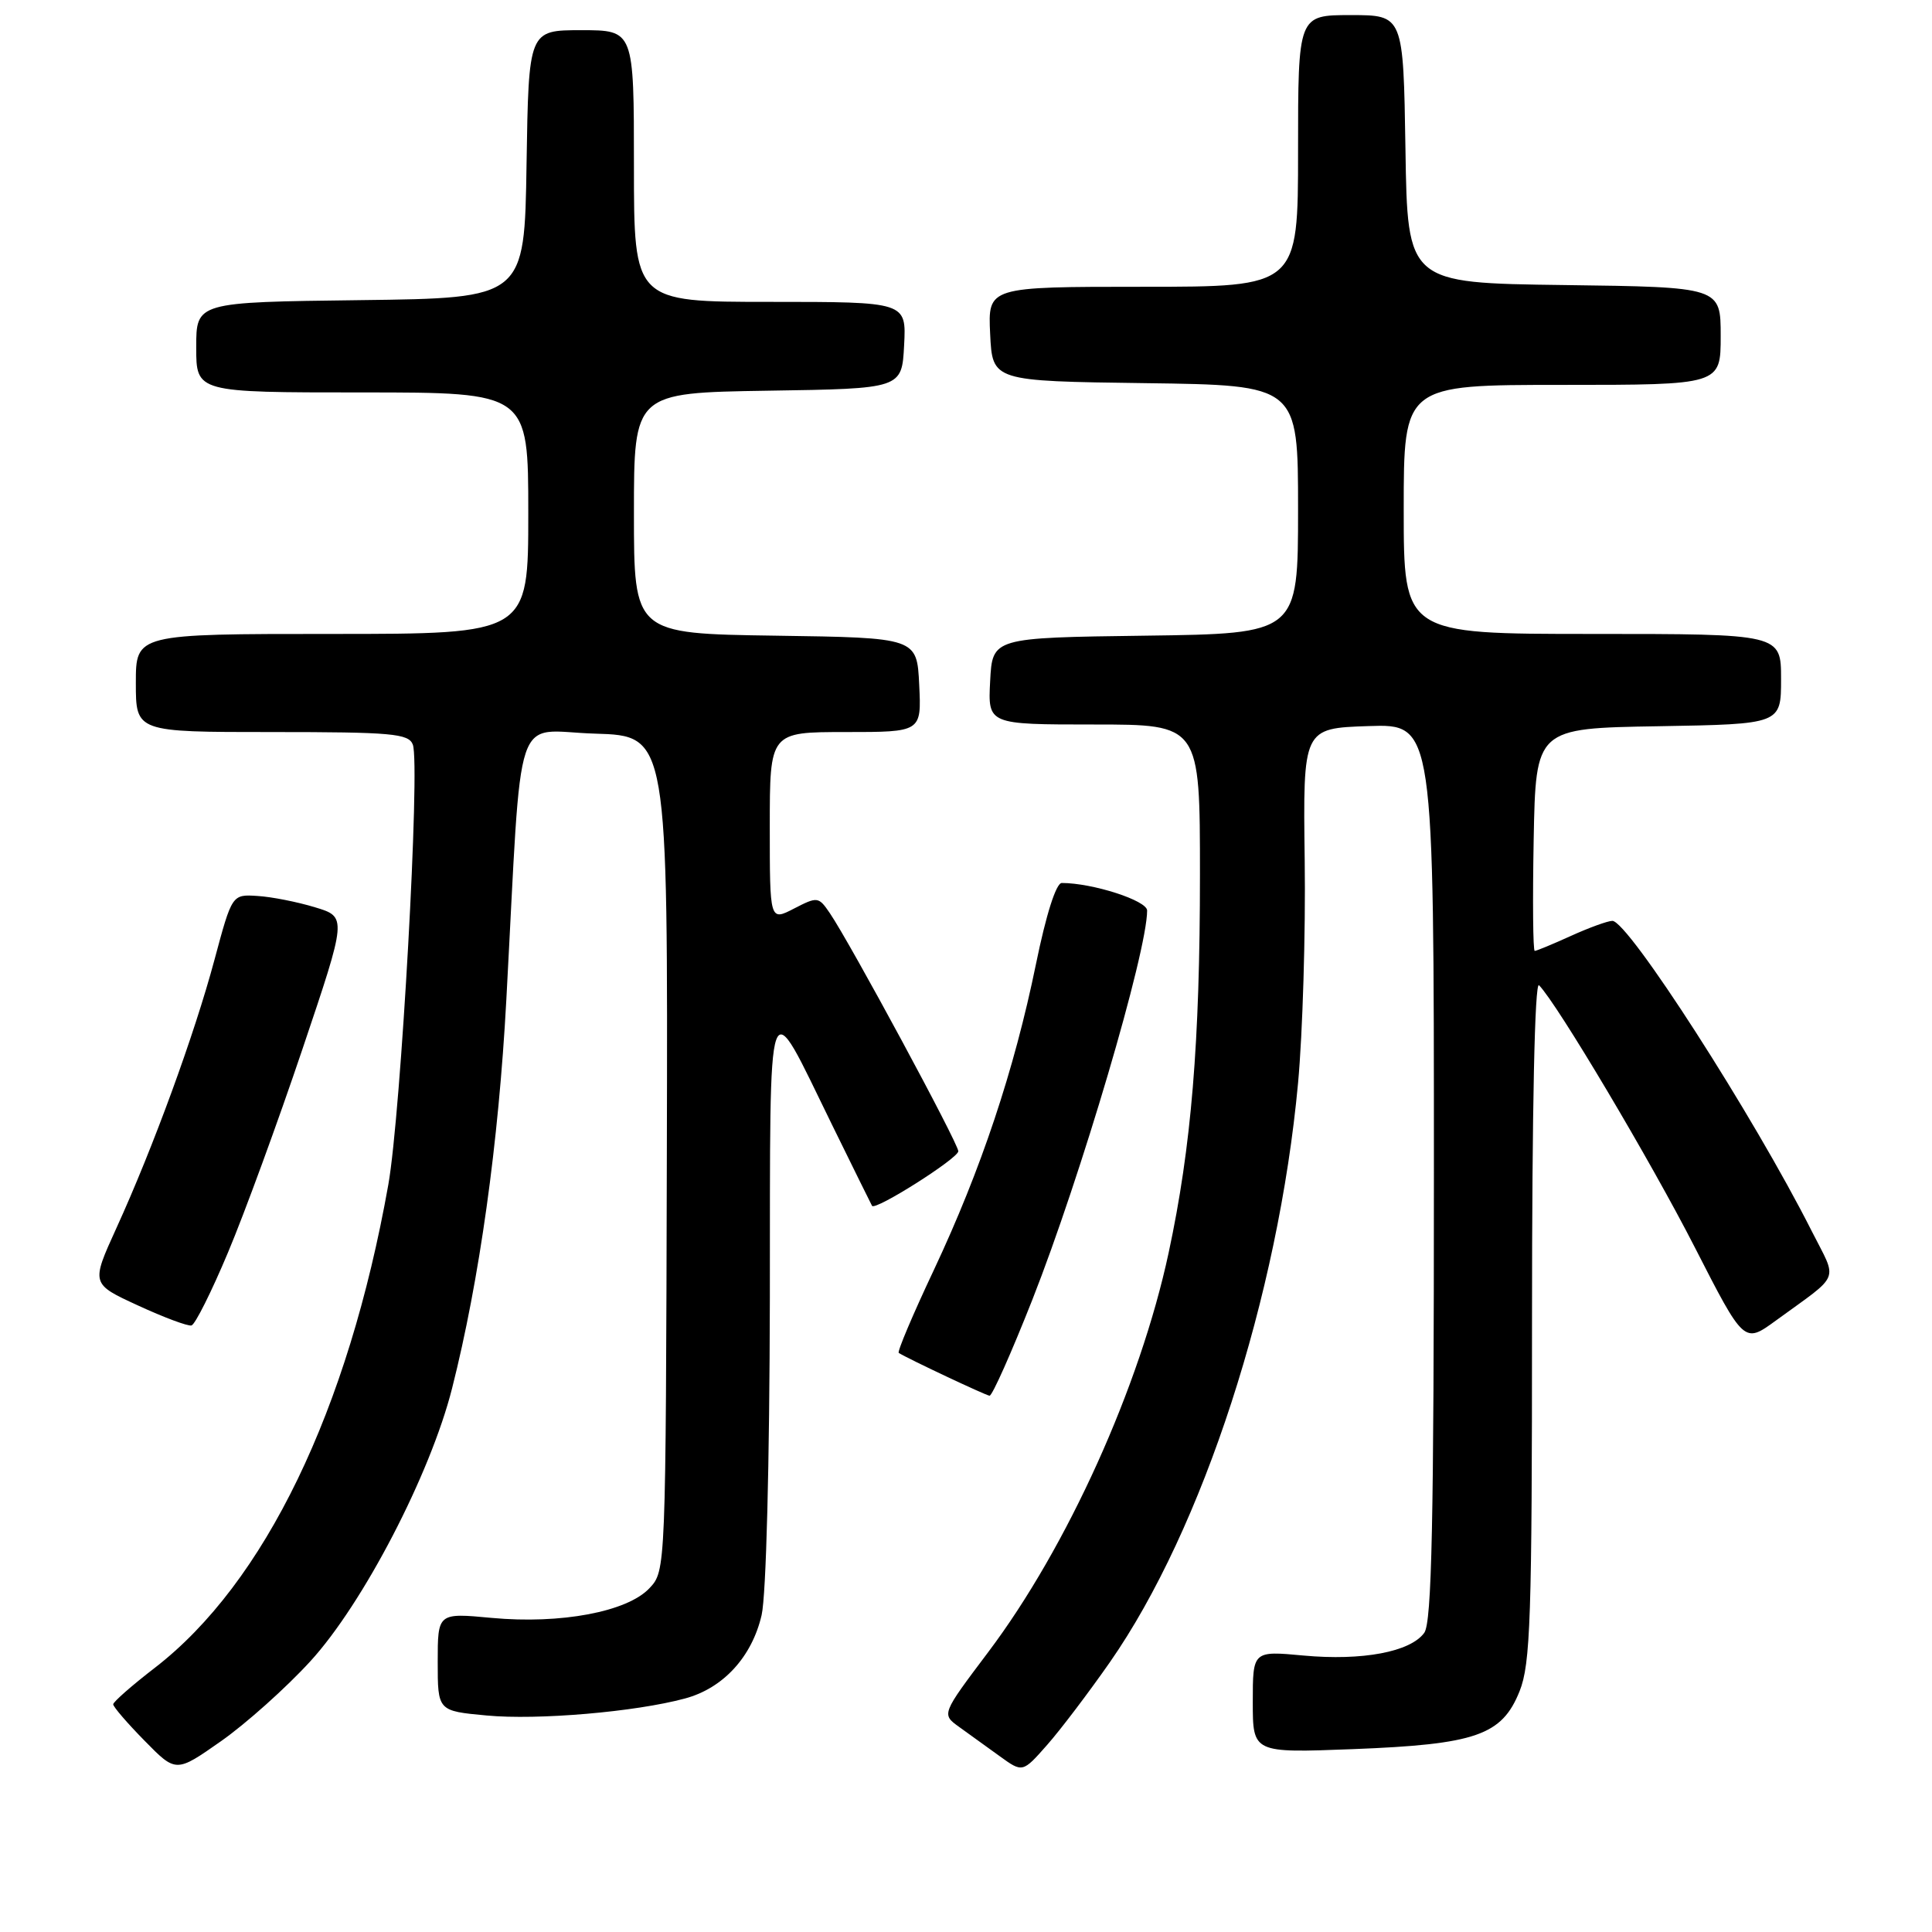 <?xml version="1.0" encoding="UTF-8" standalone="no"?>
<!DOCTYPE svg PUBLIC "-//W3C//DTD SVG 1.1//EN" "http://www.w3.org/Graphics/SVG/1.1/DTD/svg11.dtd" >
<svg xmlns="http://www.w3.org/2000/svg" xmlns:xlink="http://www.w3.org/1999/xlink" version="1.1" viewBox="0 0 256 256">
 <g >
 <path fill="currentColor"
d=" M 41.11 220.14 C 48.11 212.50 57.02 195.35 59.90 183.97 C 63.53 169.65 66.07 151.43 67.09 132.50 C 69.24 92.70 67.85 96.89 78.84 97.21 C 88.50 97.50 88.50 97.50 88.36 152.82 C 88.22 208.14 88.22 208.14 86.05 210.45 C 83.12 213.57 74.30 215.23 65.15 214.38 C 58.00 213.71 58.00 213.71 58.00 220.21 C 58.00 226.71 58.00 226.71 64.47 227.31 C 71.22 227.95 84.18 226.84 90.76 225.06 C 95.83 223.70 99.64 219.54 100.92 214.00 C 101.52 211.36 101.97 194.03 102.01 172.00 C 102.07 129.35 101.45 131.10 110.22 148.98 C 113.06 154.77 115.46 159.63 115.55 159.78 C 115.97 160.46 127.00 153.47 126.98 152.54 C 126.95 151.45 112.65 124.95 109.96 121.00 C 108.46 118.80 108.32 118.79 105.21 120.39 C 102.00 122.05 102.00 122.05 102.00 109.53 C 102.00 97.00 102.00 97.00 112.05 97.00 C 122.10 97.00 122.10 97.00 121.80 90.75 C 121.50 84.50 121.50 84.50 102.75 84.23 C 84.00 83.96 84.00 83.96 84.00 68.00 C 84.00 52.05 84.00 52.05 101.75 51.77 C 119.50 51.50 119.50 51.50 119.80 45.75 C 120.10 40.00 120.10 40.00 102.05 40.00 C 84.00 40.00 84.00 40.00 84.00 22.00 C 84.00 4.00 84.00 4.00 77.02 4.00 C 70.05 4.00 70.05 4.00 69.77 21.75 C 69.50 39.50 69.50 39.50 47.75 39.77 C 26.00 40.04 26.00 40.04 26.00 46.02 C 26.00 52.00 26.00 52.00 48.00 52.00 C 70.00 52.00 70.00 52.00 70.00 68.00 C 70.00 84.00 70.00 84.00 44.00 84.00 C 18.00 84.00 18.00 84.00 18.00 90.50 C 18.00 97.00 18.00 97.00 36.03 97.00 C 51.92 97.00 54.14 97.20 54.70 98.66 C 55.71 101.29 53.13 147.59 51.45 157.00 C 46.13 186.88 35.07 209.76 20.52 220.99 C 17.48 223.33 15.00 225.51 15.00 225.83 C 15.00 226.16 16.87 228.33 19.16 230.66 C 23.32 234.90 23.32 234.90 29.28 230.72 C 32.56 228.42 37.89 223.66 41.11 220.14 Z  M 147.06 220.26 C 159.37 202.60 169.39 171.75 172.00 143.50 C 172.61 136.90 173.01 123.62 172.88 114.00 C 172.65 96.50 172.65 96.50 181.33 96.21 C 190.00 95.92 190.00 95.92 190.00 155.27 C 190.00 201.83 189.72 214.99 188.72 216.36 C 186.88 218.89 180.51 220.08 172.75 219.37 C 166.00 218.74 166.00 218.74 166.00 225.51 C 166.00 232.28 166.00 232.28 179.25 231.77 C 195.56 231.14 199.01 229.94 201.35 224.10 C 202.80 220.46 203.00 214.49 203.00 174.78 C 203.00 146.87 203.36 129.96 203.93 130.55 C 206.35 133.02 218.72 153.83 224.57 165.28 C 231.10 178.05 231.10 178.05 235.30 174.99 C 244.04 168.62 243.51 169.95 240.07 163.14 C 232.36 147.86 215.72 121.98 213.64 122.02 C 213.01 122.03 210.54 122.93 208.14 124.02 C 205.74 125.11 203.59 126.00 203.36 126.00 C 203.13 126.00 203.07 119.36 203.22 111.25 C 203.50 96.50 203.50 96.50 219.75 96.23 C 236.00 95.95 236.00 95.95 236.00 89.98 C 236.00 84.00 236.00 84.00 211.00 84.00 C 186.00 84.00 186.00 84.00 186.00 67.50 C 186.00 51.00 186.00 51.00 207.00 51.00 C 228.00 51.00 228.00 51.00 228.00 44.52 C 228.00 38.04 228.00 38.04 207.25 37.77 C 186.50 37.50 186.50 37.50 186.23 19.75 C 185.95 2.00 185.95 2.00 178.98 2.00 C 172.00 2.00 172.00 2.00 172.00 20.00 C 172.00 38.00 172.00 38.00 151.45 38.00 C 130.90 38.00 130.90 38.00 131.20 44.25 C 131.50 50.50 131.50 50.50 151.75 50.77 C 172.00 51.04 172.00 51.04 172.00 67.50 C 172.00 83.96 172.00 83.96 151.75 84.23 C 131.50 84.50 131.50 84.50 131.20 90.25 C 130.90 96.00 130.90 96.00 144.95 96.00 C 159.00 96.00 159.00 96.00 159.00 115.89 C 159.00 138.18 157.86 151.98 154.85 166.00 C 151.05 183.71 141.42 205.01 130.94 218.92 C 124.75 227.14 124.75 227.14 127.08 228.82 C 128.37 229.74 130.79 231.49 132.46 232.70 C 135.50 234.90 135.50 234.90 138.76 231.20 C 140.55 229.17 144.28 224.24 147.06 220.26 Z  M 136.78 172.25 C 143.21 155.93 152.00 126.14 152.00 120.65 C 152.00 119.33 144.78 117.00 140.69 117.00 C 139.94 117.00 138.61 121.19 137.27 127.75 C 134.38 141.85 129.98 155.01 123.75 168.26 C 120.96 174.17 118.86 179.13 119.09 179.27 C 120.33 180.05 130.60 184.89 131.12 184.94 C 131.47 184.97 134.01 179.26 136.78 172.25 Z  M 30.21 165.96 C 32.40 160.76 36.84 148.62 40.08 139.00 C 45.98 121.50 45.98 121.50 41.74 120.22 C 39.41 119.51 35.98 118.83 34.12 118.72 C 30.75 118.50 30.75 118.50 28.42 127.17 C 25.76 137.10 20.29 152.07 15.41 162.76 C 12.06 170.12 12.06 170.12 18.28 172.98 C 21.70 174.56 24.89 175.75 25.37 175.63 C 25.85 175.52 28.03 171.16 30.21 165.96 Z "/>
</g>
</svg>